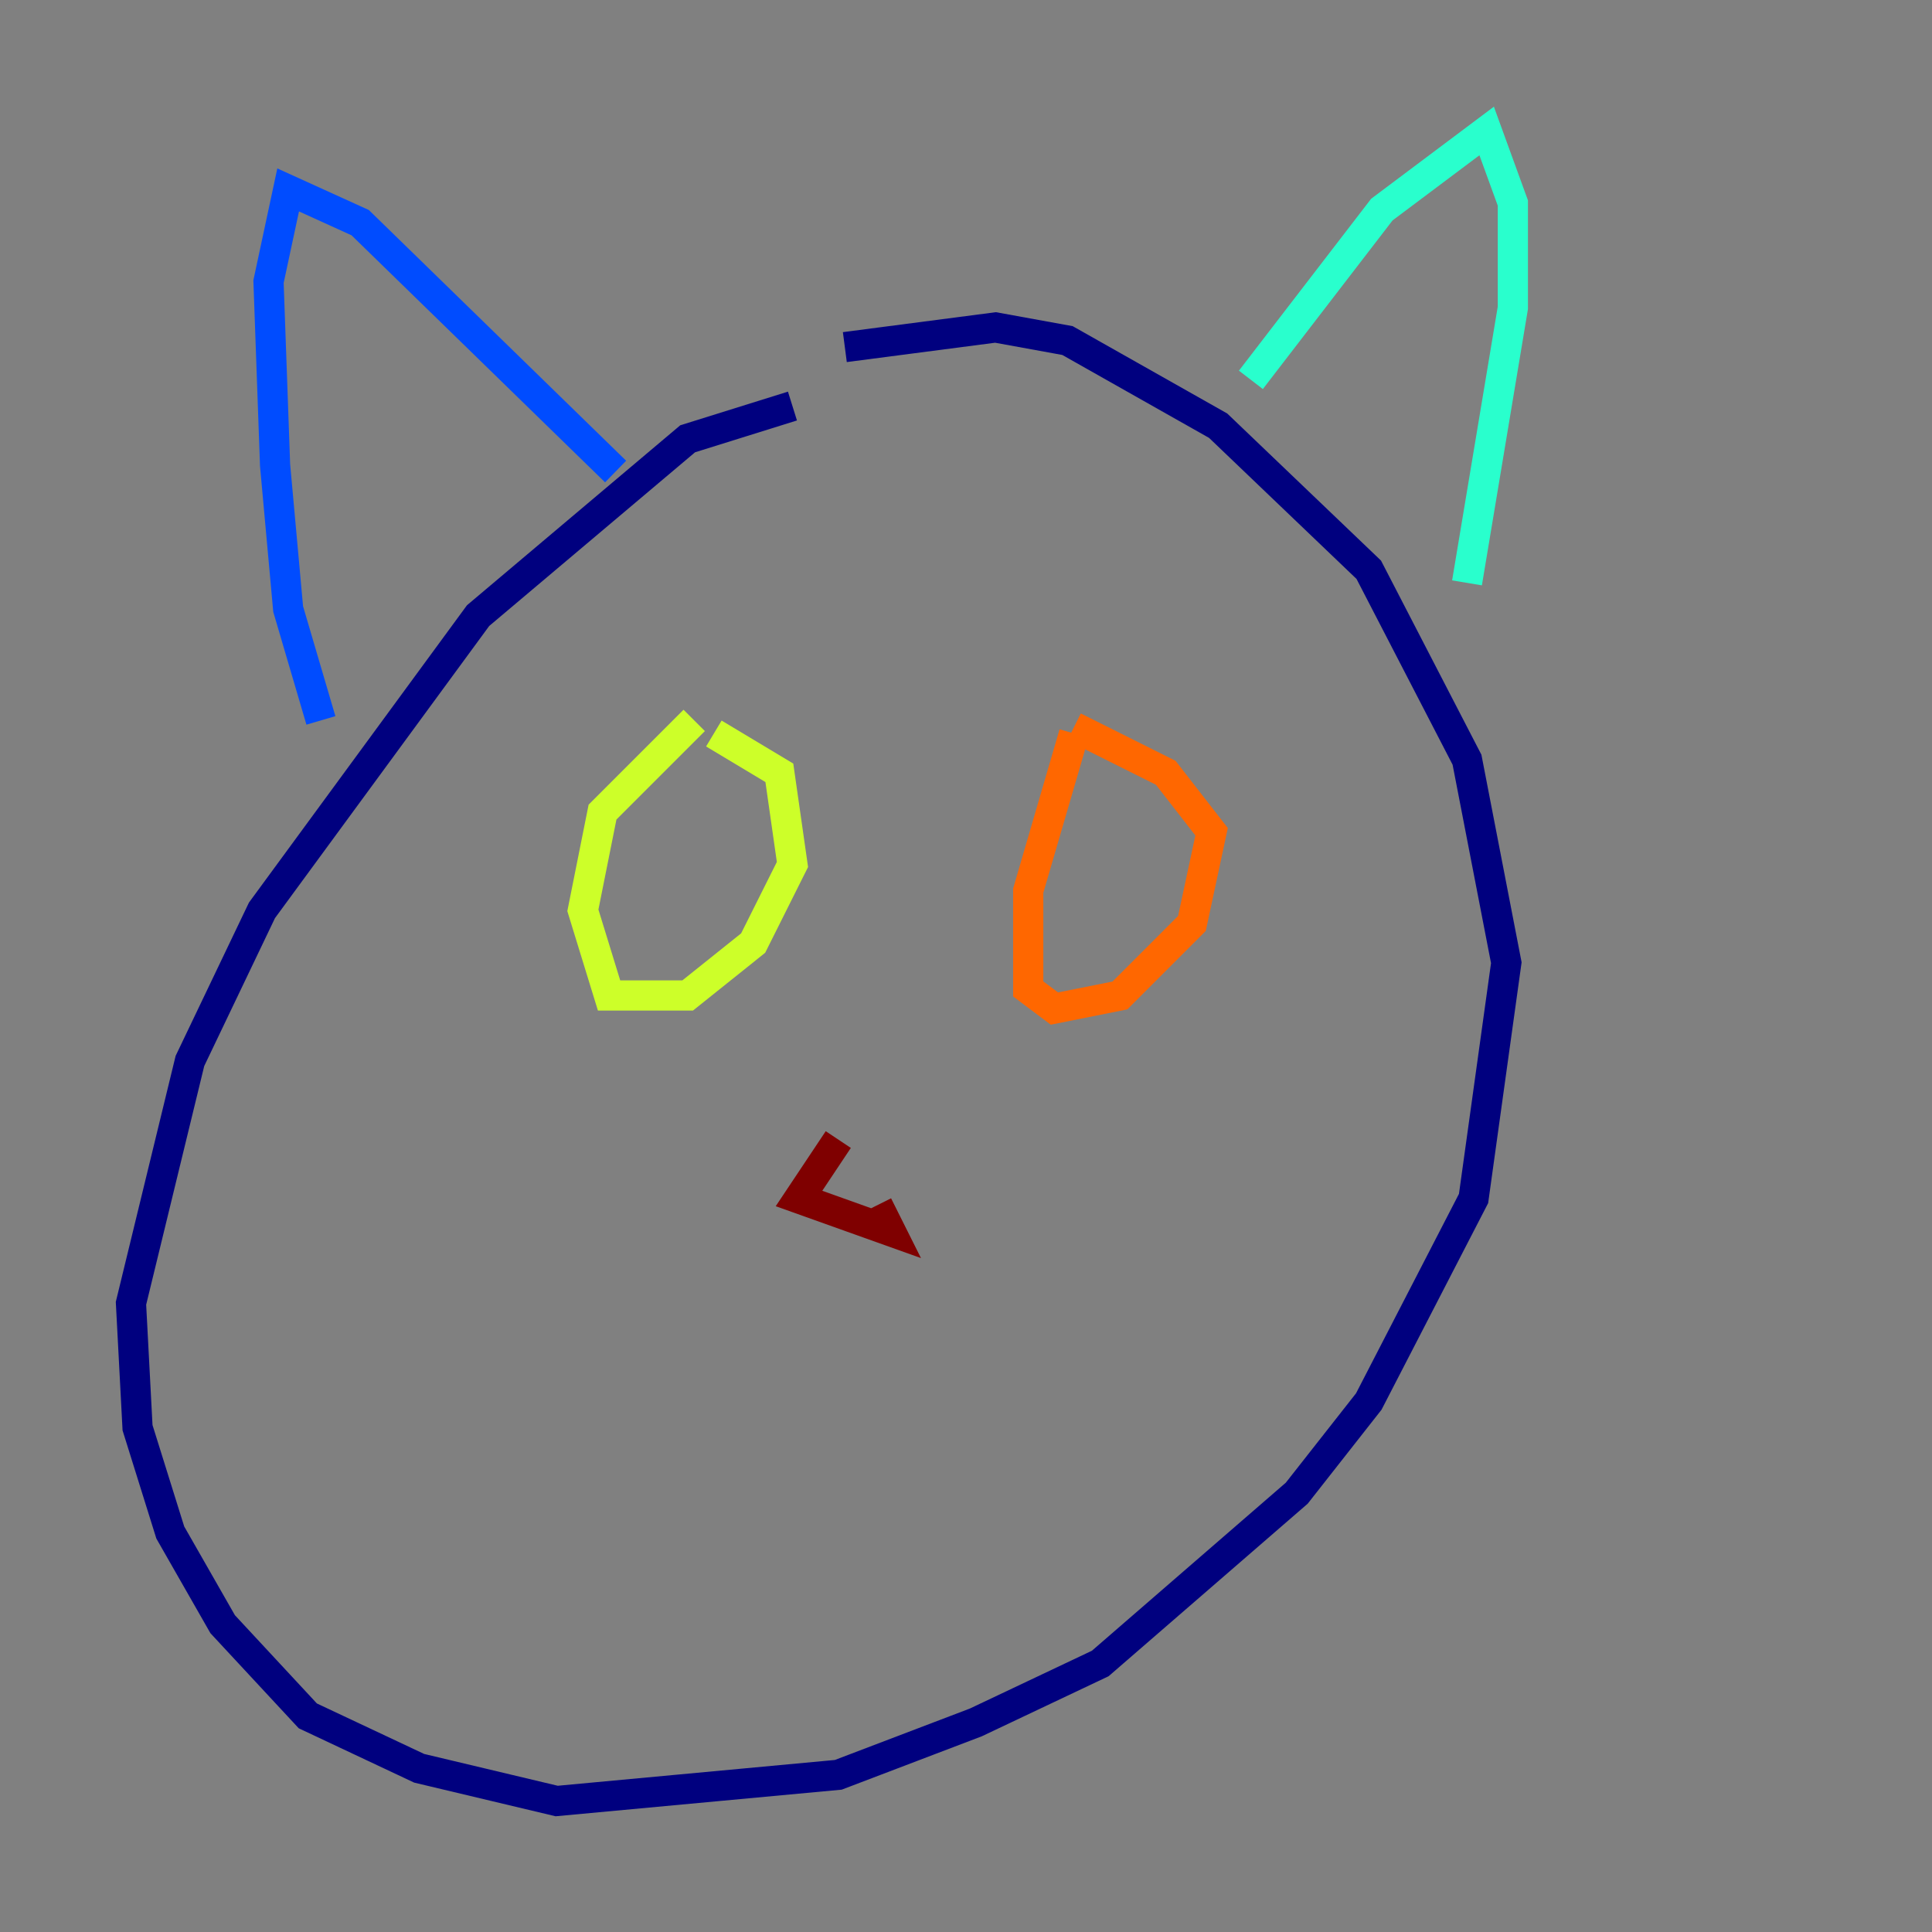 <?xml version="1.0" encoding="utf-8" ?>
<svg baseProfile="tiny" height="128" version="1.2" viewBox="0,0,128,128" width="128" xmlns="http://www.w3.org/2000/svg" xmlns:ev="http://www.w3.org/2001/xml-events" xmlns:xlink="http://www.w3.org/1999/xlink"><rect x="0" y="0" width="128" height="128" fill="#808080" stroke="none"/><defs /><polyline fill="none" points="52.502,26.902 45.559,29.071 31.675,40.786 17.356,60.312 12.583,70.291 8.678,86.346 9.112,94.59 11.281,101.532 14.752,107.607 20.393,113.681 27.77,117.153 36.881,119.322 55.539,117.586 64.651,114.115 72.895,110.21 85.912,98.929 90.685,92.854 97.627,79.403 99.797,63.783 97.193,50.332 90.685,37.749 80.705,28.203 70.725,22.563 65.953,21.695 55.973,22.997" stroke="#00007f" stroke-width="2" /><polyline fill="none" points="21.261,47.729 19.091,40.352 18.224,30.807 17.79,18.658 19.091,12.583 23.864,14.752 40.786,31.241" stroke="#004cff" stroke-width="2" /><polyline fill="none" points="82.875,25.166 91.552,13.885 98.495,8.678 100.231,13.451 100.231,20.393 97.193,38.617" stroke="#29ffcd" stroke-width="2" /><polyline fill="none" points="45.993,47.729 39.919,53.803 38.617,60.312 40.352,65.953 45.559,65.953 49.898,62.481 52.502,57.275 51.634,51.2 47.295,48.597" stroke="#cdff29" stroke-width="2" /><polyline fill="none" points="71.159,48.597 68.122,59.01 68.122,65.519 69.858,66.82 74.197,65.953 78.969,61.18 80.271,55.105 77.234,51.2 71.159,48.163" stroke="#ff6700" stroke-width="2" /><polyline fill="none" points="55.539,75.498 52.936,79.403 59.01,81.573 58.142,79.837" stroke="#7f0000" stroke-width="2" /></svg>